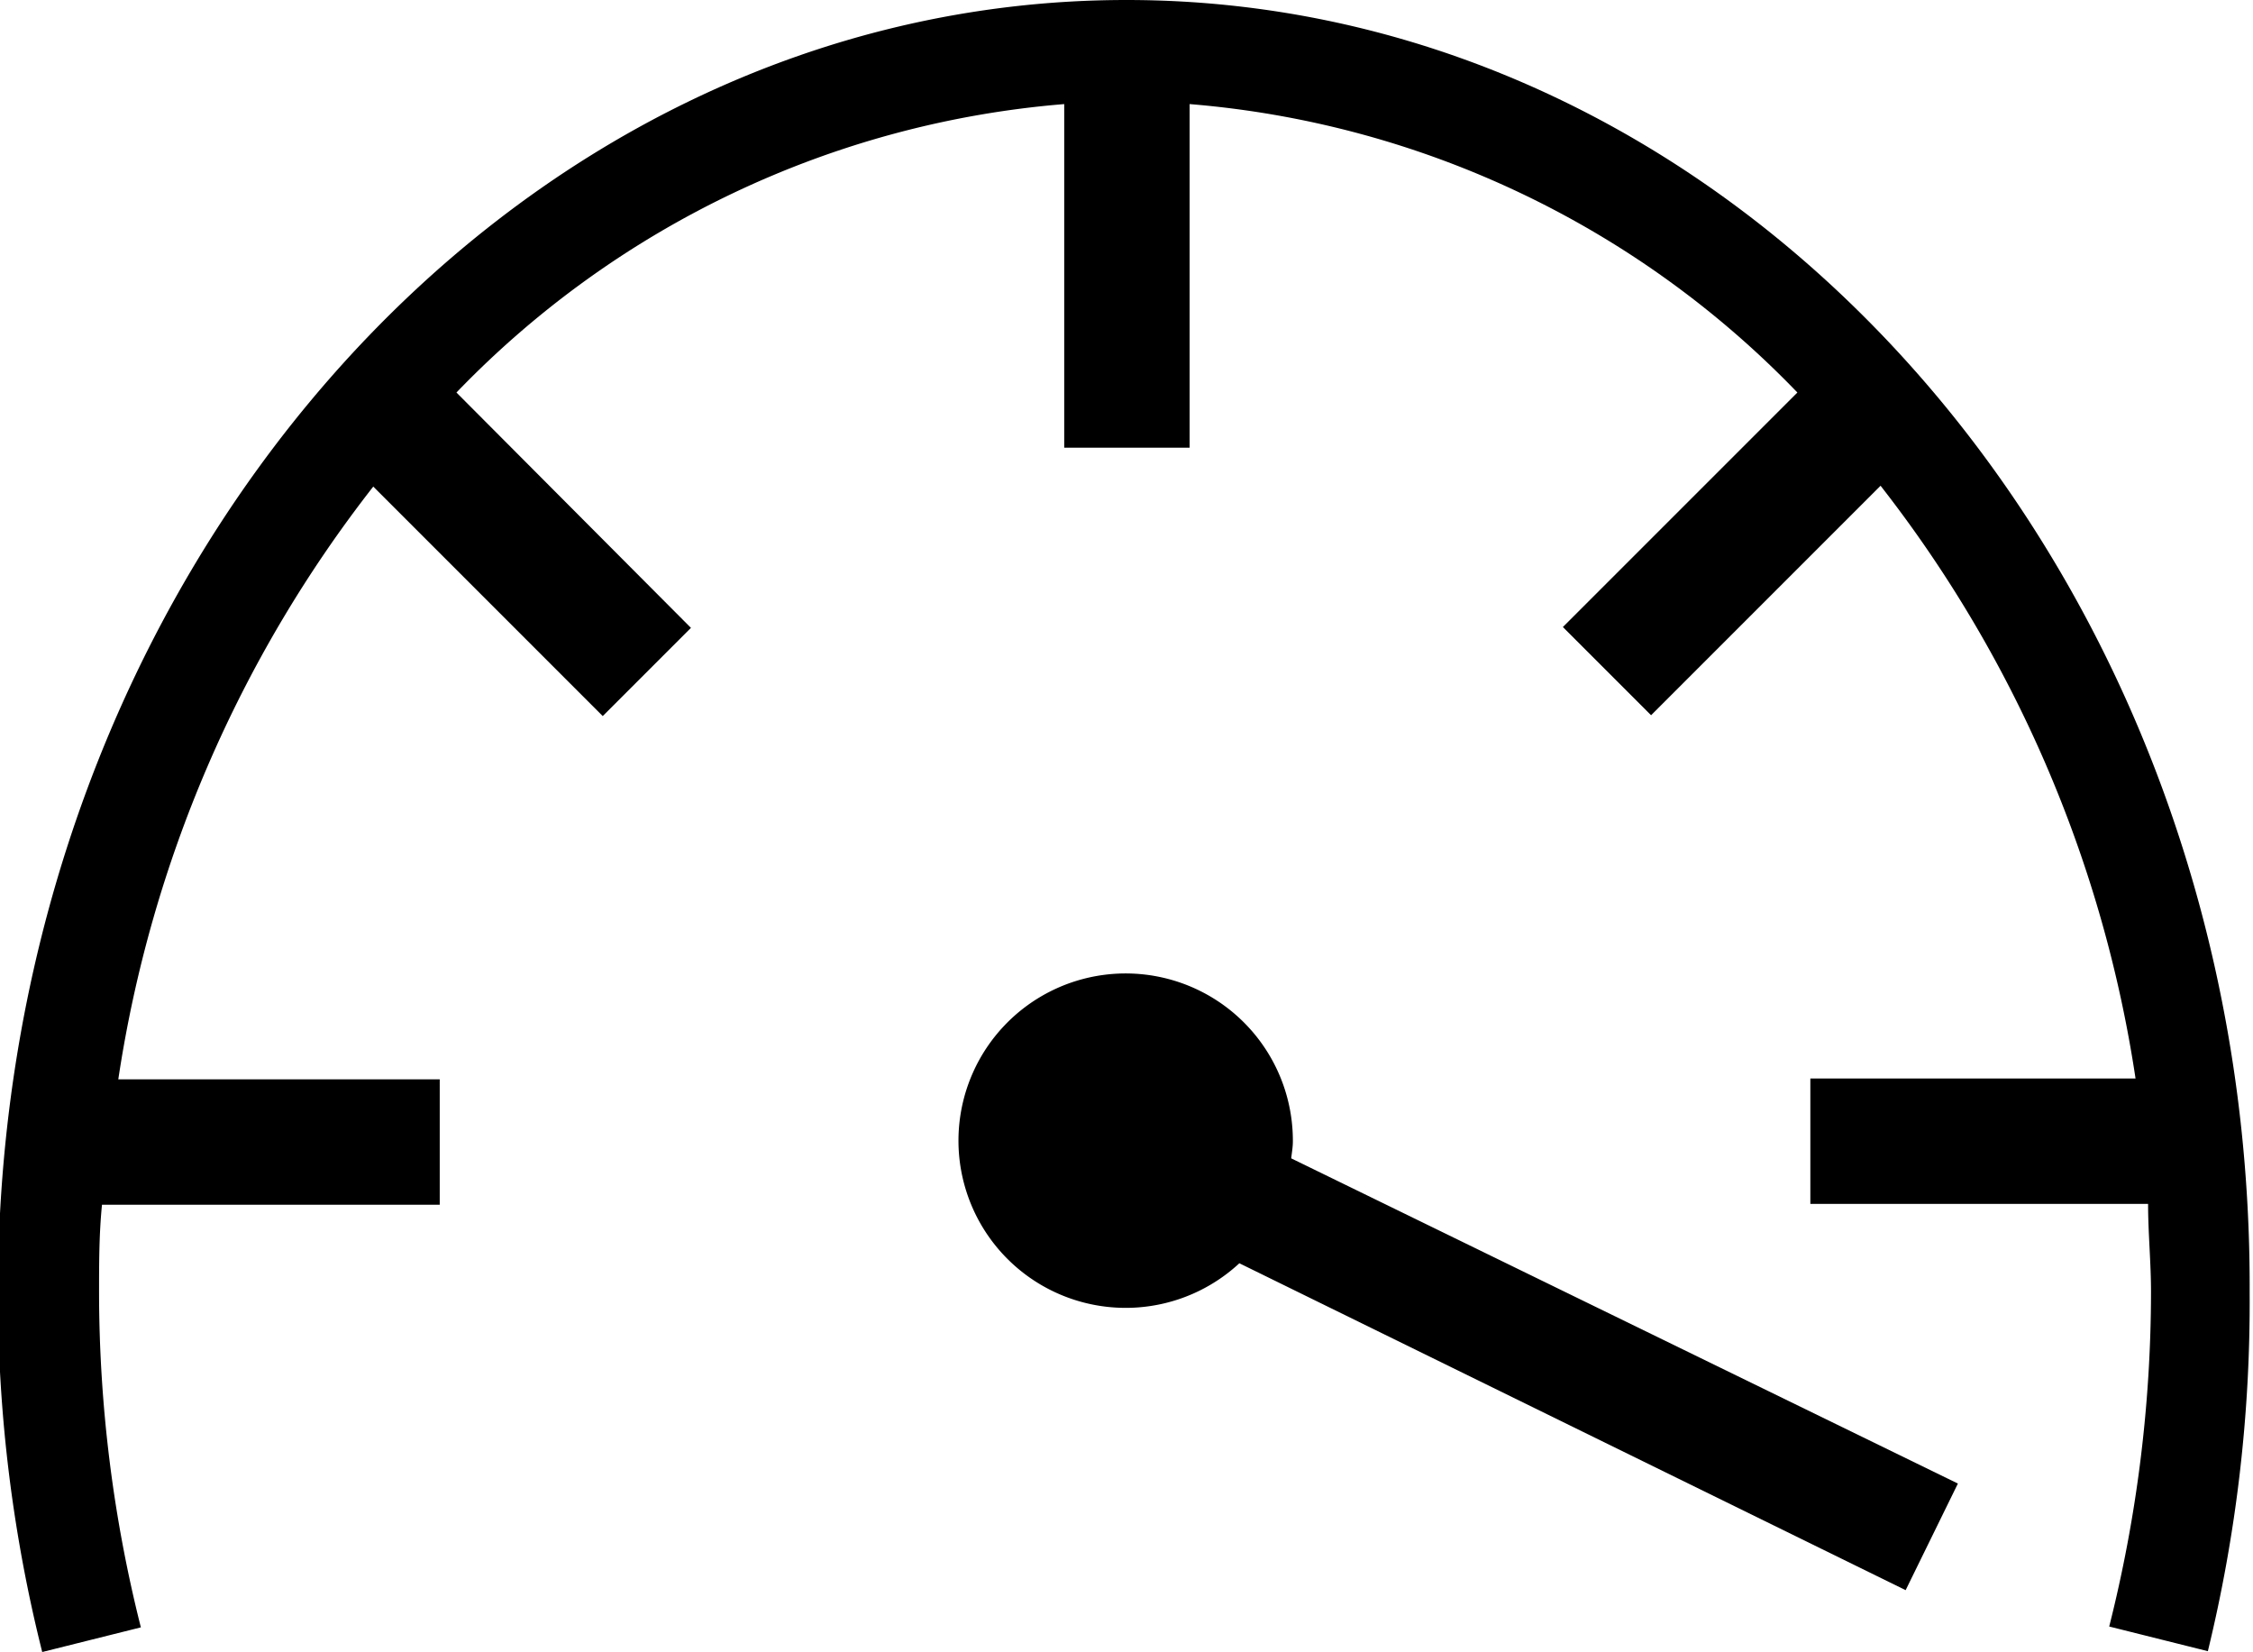 <svg viewBox="0 0 53.9 39.52" xmlns="http://www.w3.org/2000/svg"><path d="m26.95 0c-14.86 0-27 13.87-27 30.92a35.25 35.25 0 0 0 1.06 8.6l2.36-.59a32.81 32.81 0 0 1 -1-8c0-.71 0-1.41.07-2.11h8.08v-3h-7.69a30.36 30.36 0 0 1 6.1-14.18l5.49 5.49 2.11-2.11-5.61-5.63a22.74 22.74 0 0 1 14.54-6.9v8.22h3v-8.22a22.74 22.74 0 0 1 14.54 6.9l-5.61 5.61 2.11 2.11 5.49-5.49a30.36 30.36 0 0 1 6.1 14.18h-7.78v3h8.08c0 .7.07 1.4.07 2.11a32.81 32.81 0 0 1 -1 8l2.36.59a35.26 35.26 0 0 0 1-8.57c.08-17.06-12.01-30.93-26.87-30.93z"/><path d="m30.93 27.31a4 4 0 1 0 -1.28 2.91l15.94 7.82 1.25-2.55-15.95-7.78c.02-.16.04-.28.04-.4z"/></svg>
